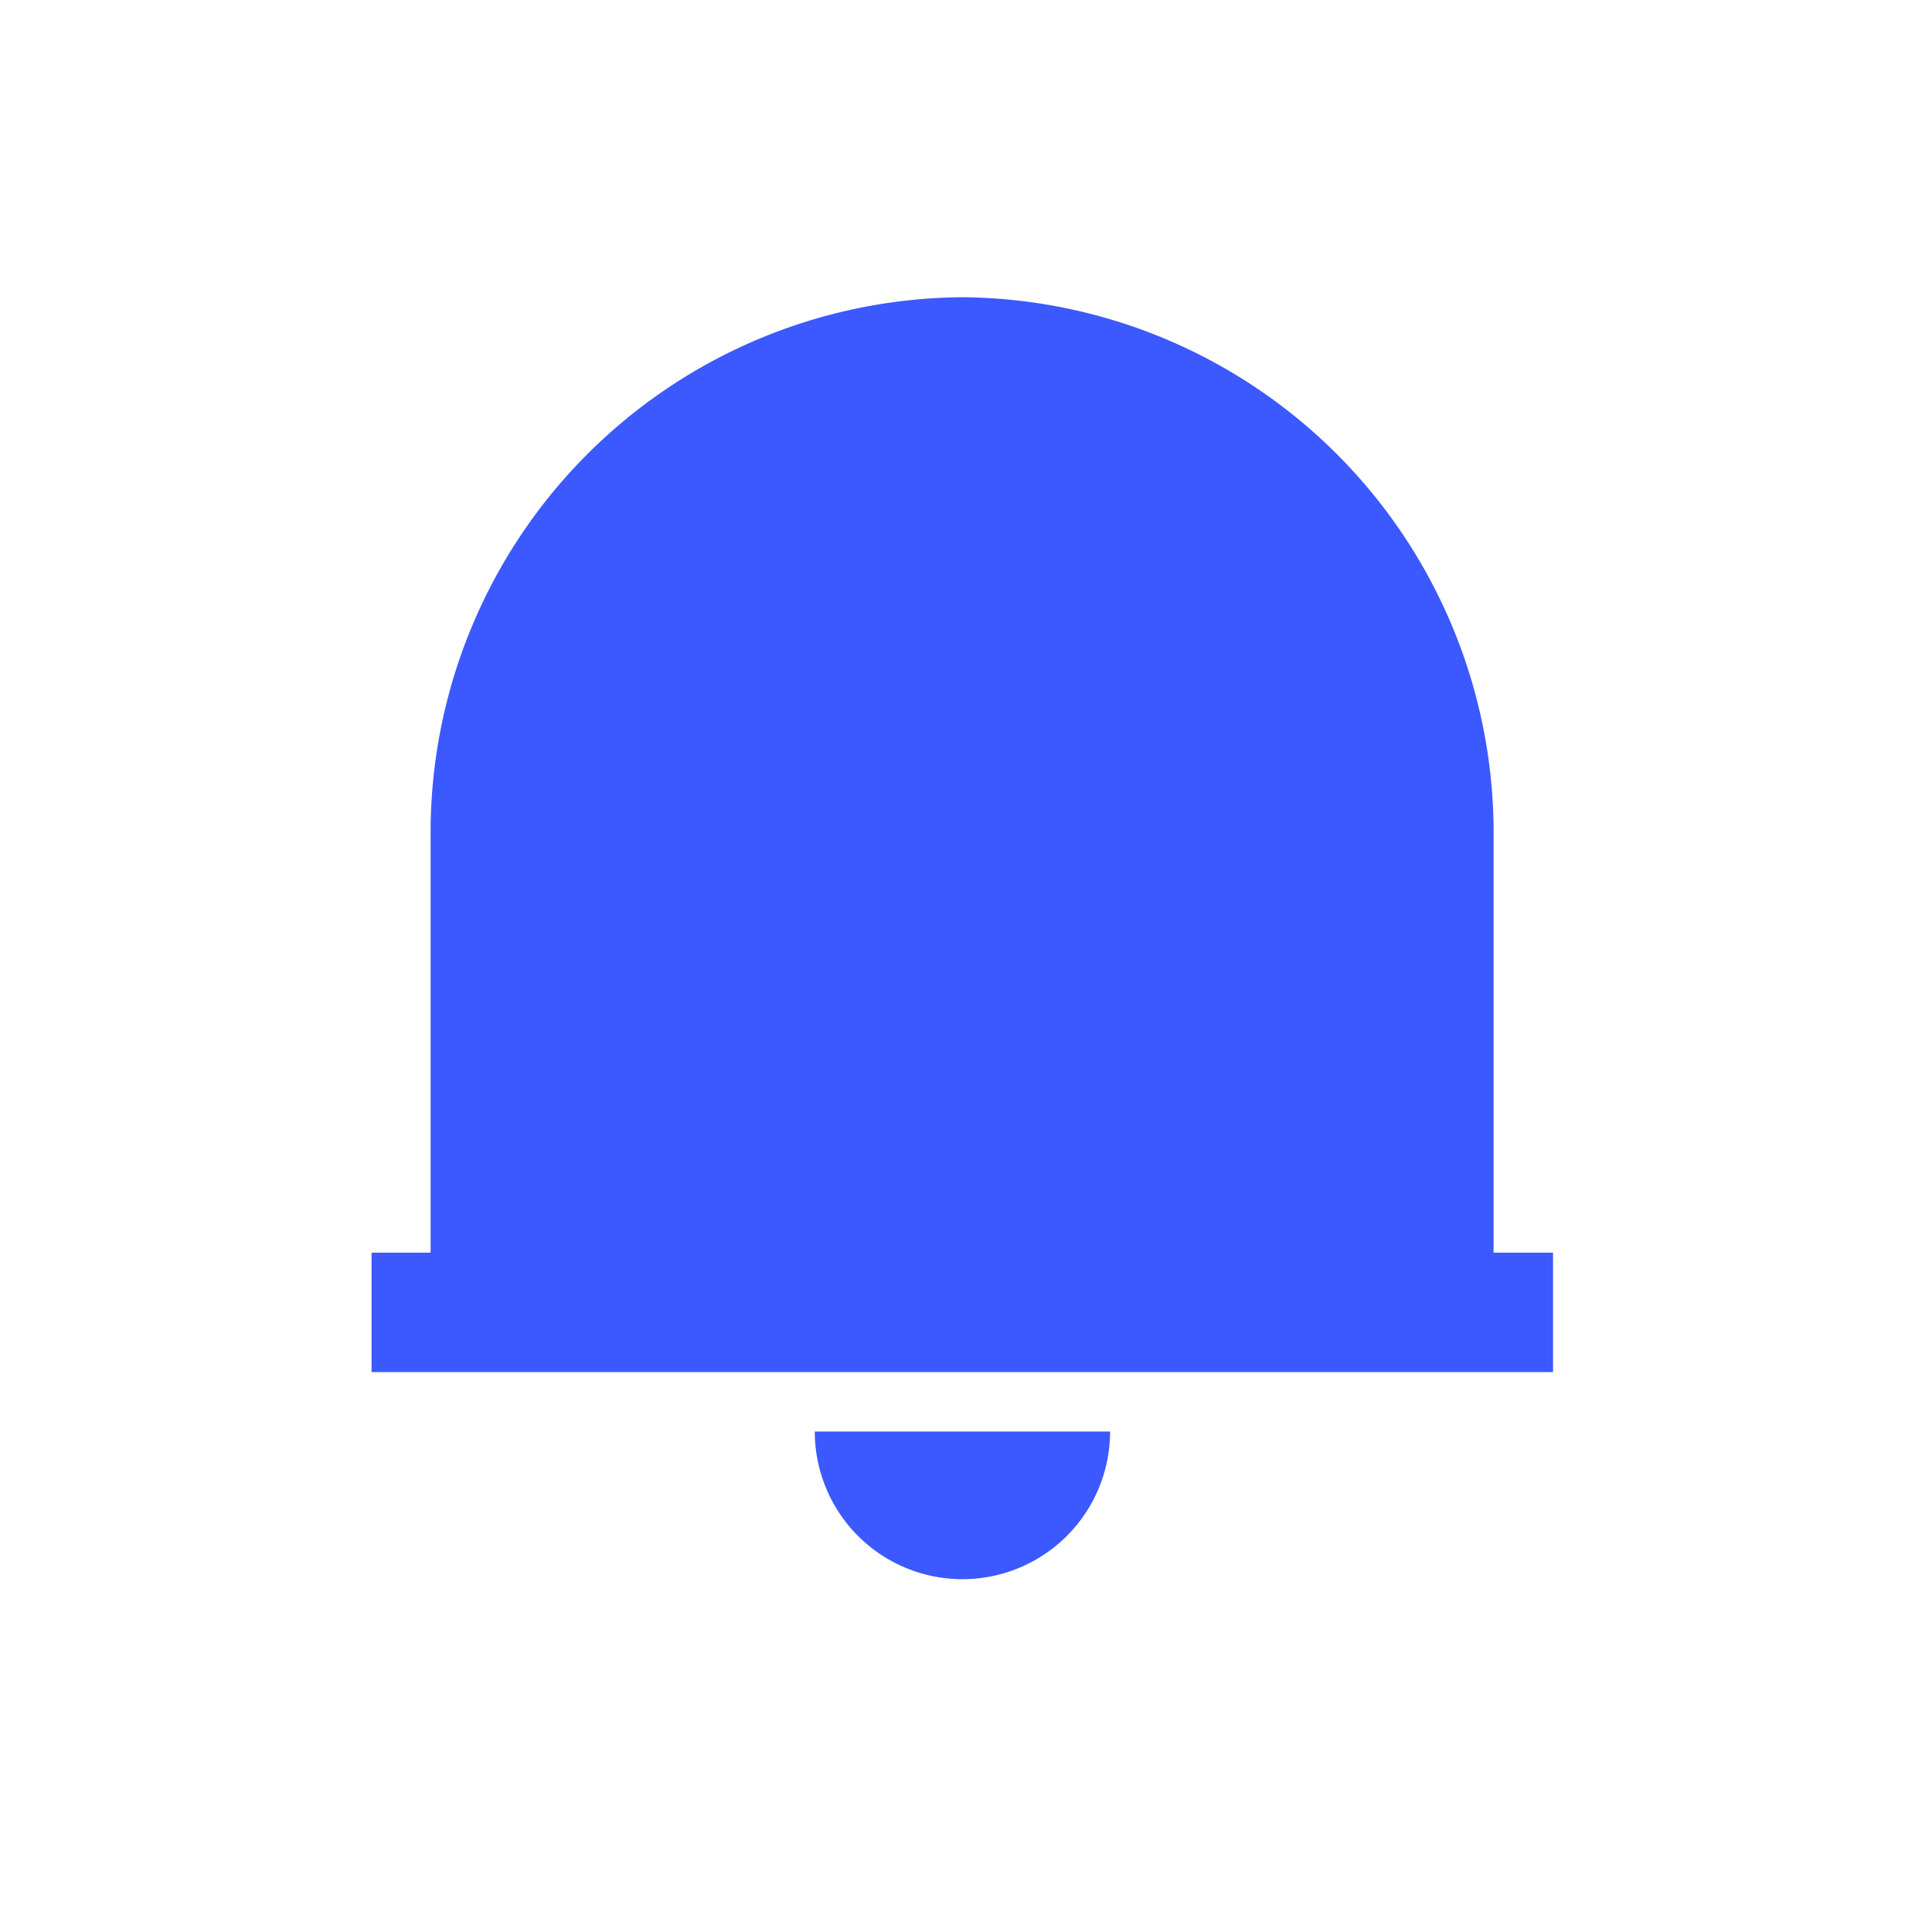 <svg xmlns="http://www.w3.org/2000/svg" width="26" height="26" viewBox="0 0 26 26">
  <g id="h_alert_icon" transform="translate(-1825 -20)">
    <path id="패스_57" data-name="패스 57" d="M17.9,16.465H2V14.858h.795v-5.6A7.206,7.206,0,0,1,9.948,2,7.206,7.206,0,0,1,17.1,9.258v5.6H17.9Zm-9.935.8h3.974a1.987,1.987,0,1,1-3.974,0Z" transform="translate(1828 22)" fill="#3b59ff"/>
    <rect id="사각형_467" data-name="사각형 467" width="26" height="26" transform="translate(1825 20)" fill="none"/>
  </g>
</svg>
